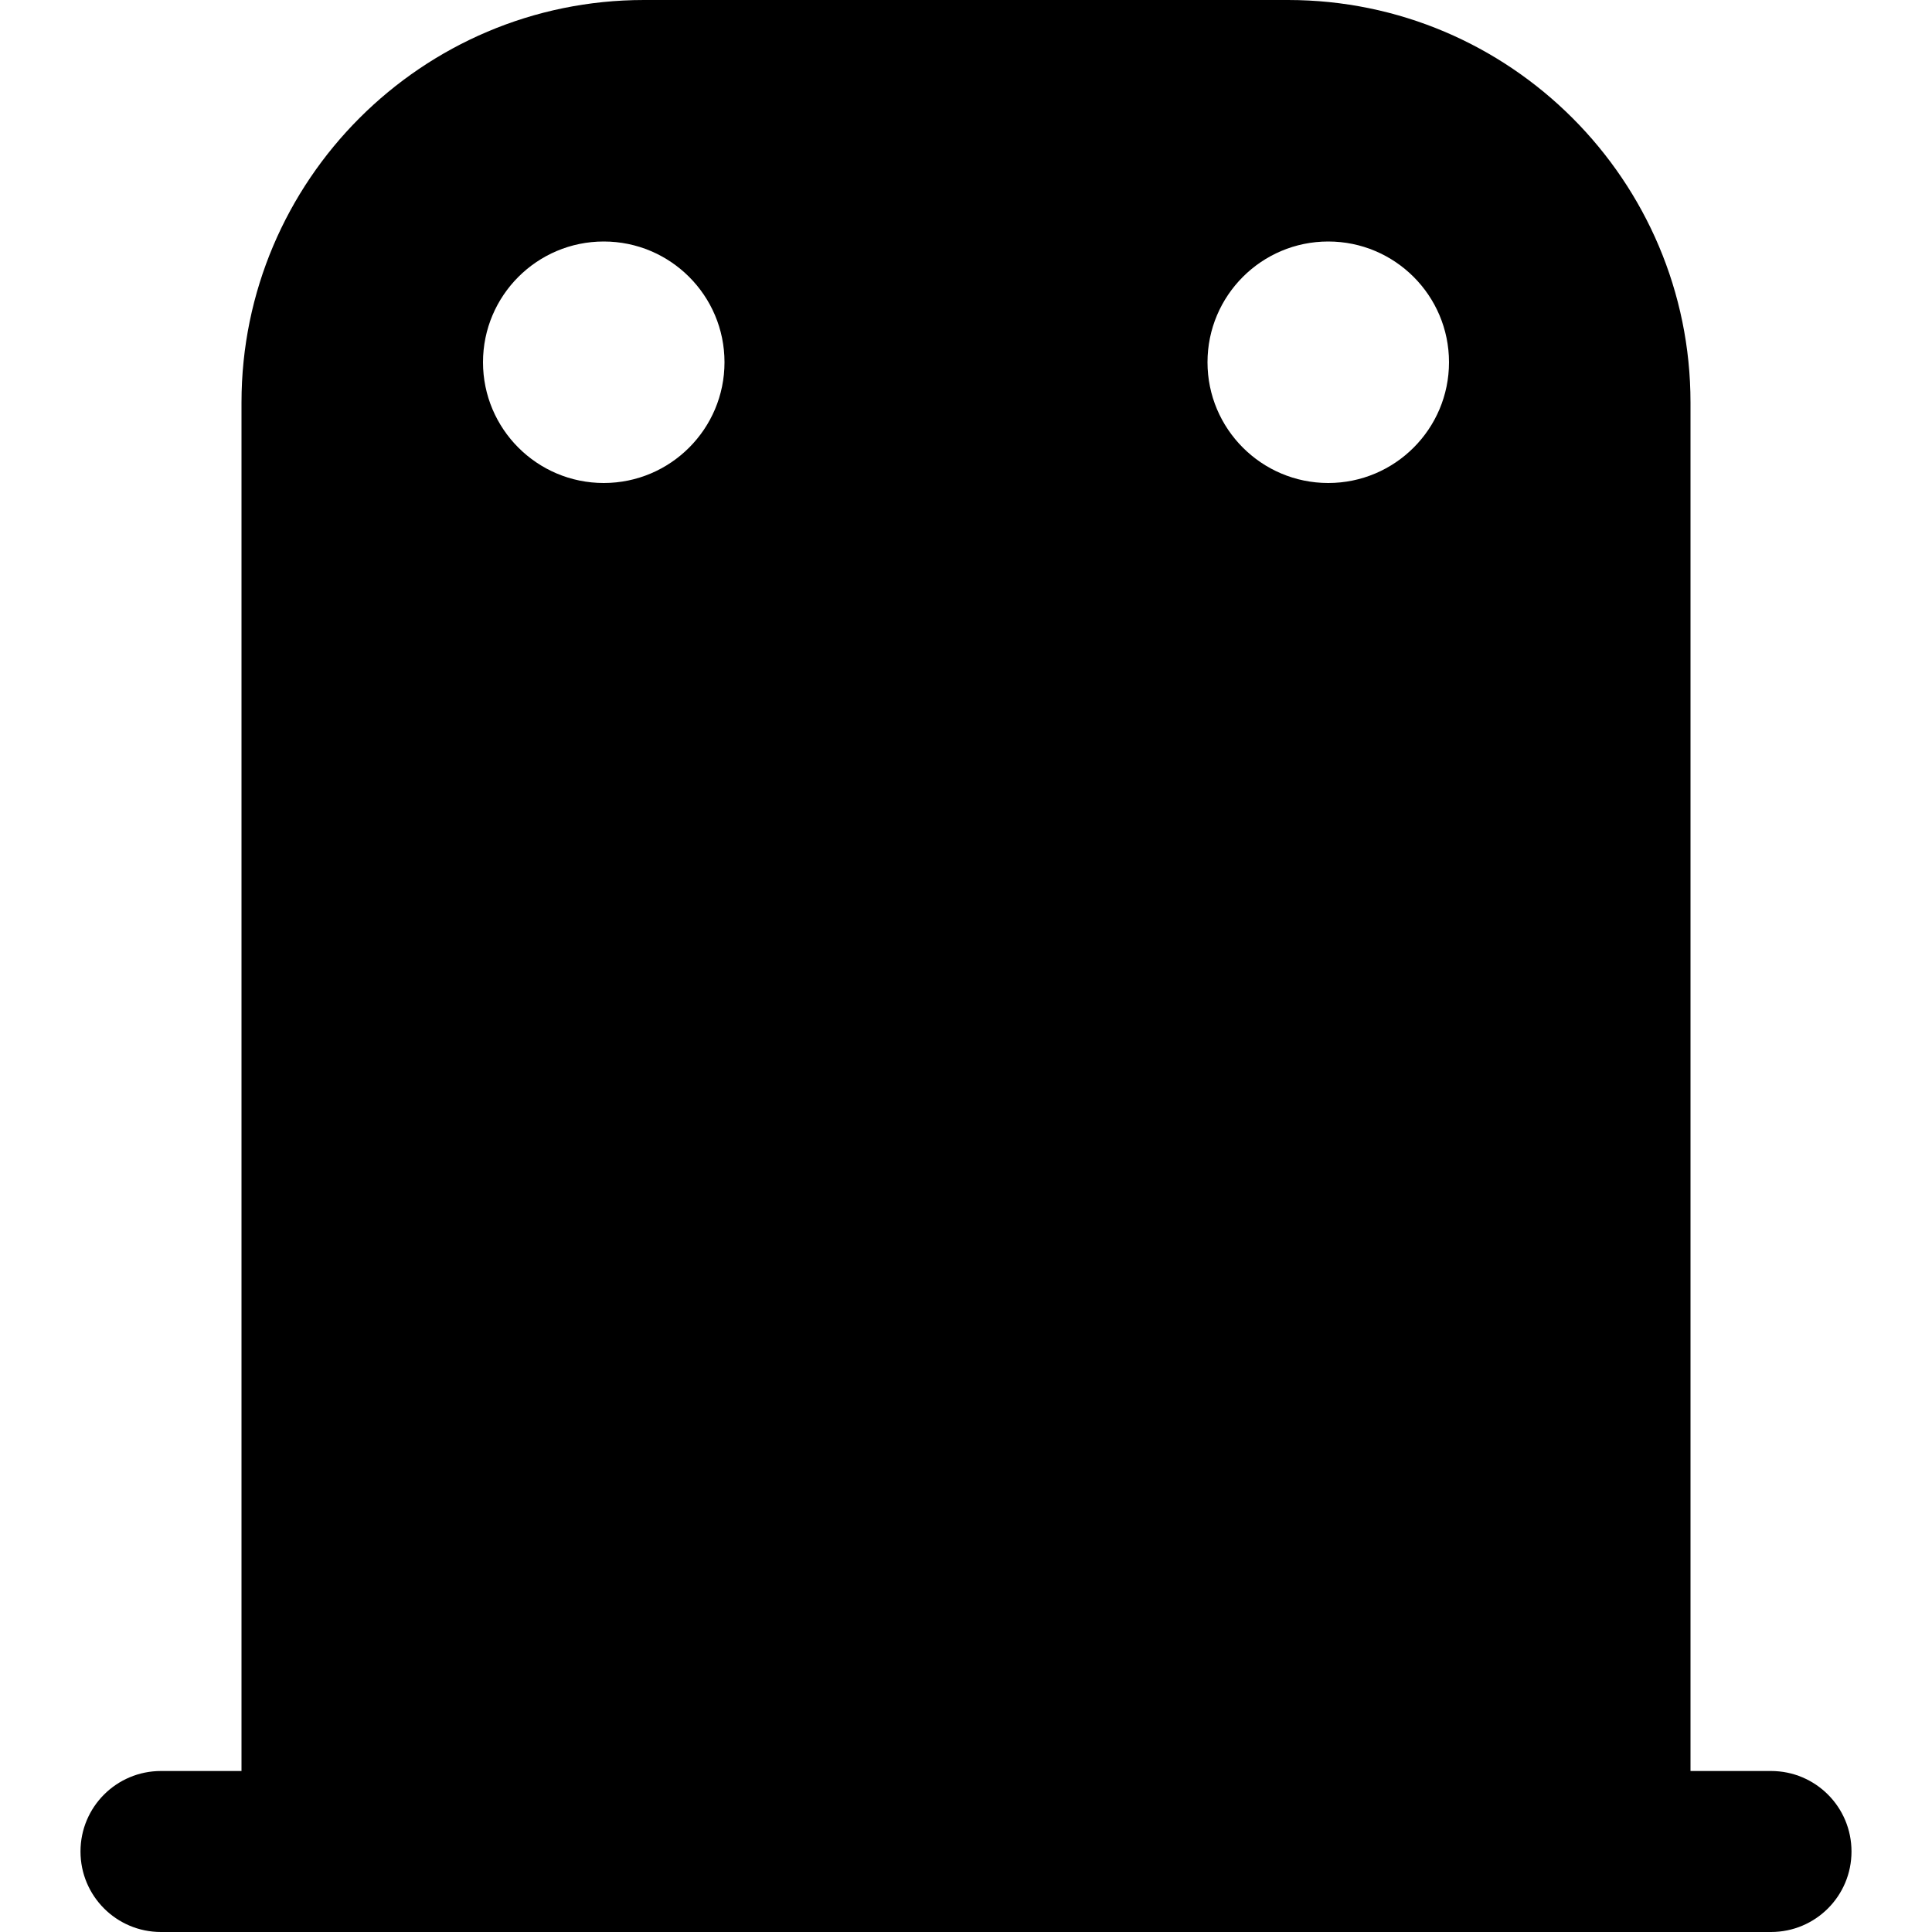 <?xml version="1.0" encoding="UTF-8"?>
<svg xmlns="http://www.w3.org/2000/svg" id="Layer_1" data-name="Layer 1" viewBox="0 0 24 24">
  <path d="m22,22h-1V5c0-2.757-2.243-5-5-5h-8C5.243,0,3,2.243,3,5v17h-1c-.553,0-1,.447-1,1s.447,1,1,1h20c.553,0,1-.447,1-1s-.447-1-1-1ZM7.5,6c-.828,0-1.5-.672-1.5-1.5s.672-1.5,1.5-1.5,1.5.672,1.5,1.5-.672,1.5-1.5,1.5Zm9,0c-.828,0-1.5-.672-1.5-1.5s.672-1.5,1.5-1.5,1.5.672,1.5,1.5-.672,1.5-1.5,1.5Z"/>
</svg>
